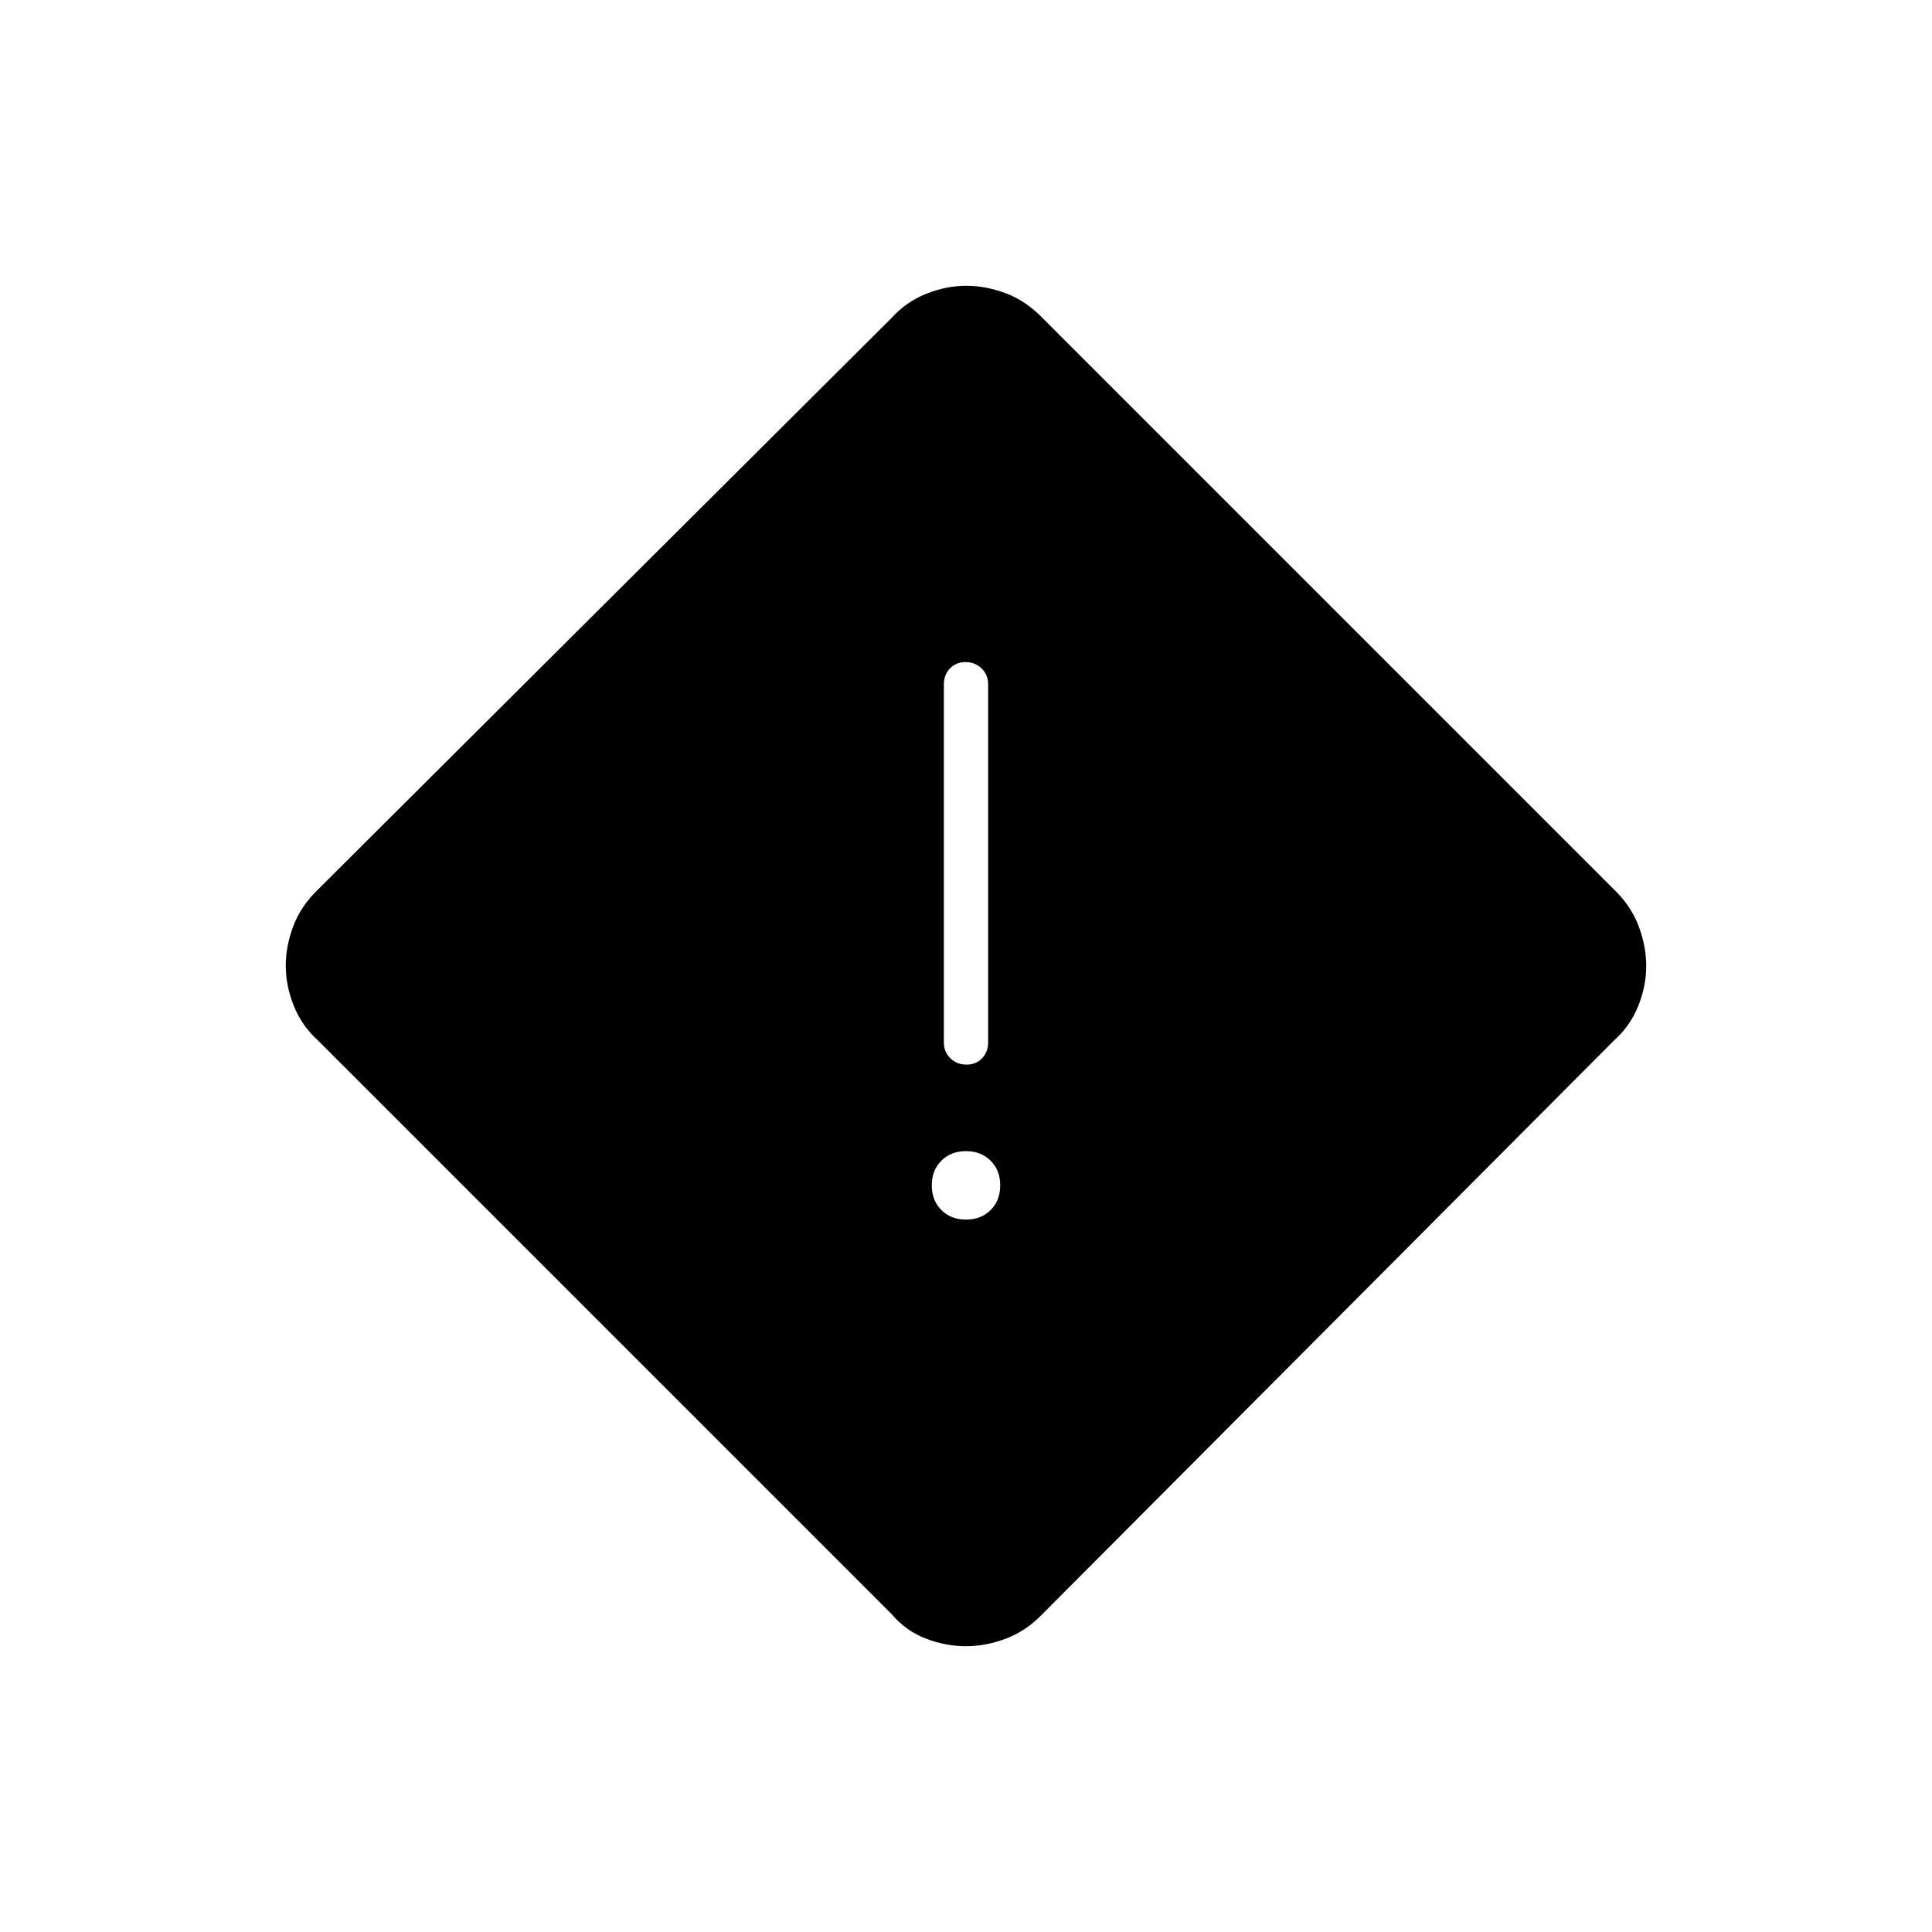 <svg xmlns="http://www.w3.org/2000/svg" width="48" height="48" viewBox="0 96 960 960"><path d="M518 898q-8.073 8.391-18.086 12.196Q489.902 914 479.951 914t-19.914-3.804Q450.073 906.391 443 898L158 613q-8-7.21-12-17.19t-4-19.895q0-9.915 3.804-19.878Q149.609 546.073 158 538l285-284q7.21-8 17.19-12t19.895-4q9.915 0 19.878 3.804Q509.927 245.609 518 254l284 284q8.391 8.073 12.196 18.086Q818 566.098 818 576.049t-4 19.89q-4 9.939-12 17.061L518 898Zm-37.772-273q4.772 0 7.772-3.162 3-3.163 3-7.838V436q0-4.675-3.228-7.838-3.228-3.162-8-3.162T472 428.162q-3 3.163-3 7.838v178q0 4.675 3.228 7.838 3.228 3.162 8 3.162ZM480 702q7.5 0 12.25-4.75T497 685q0-7.5-4.75-12.25T480 668q-7.5 0-12.25 4.75T463 685q0 7.5 4.75 12.25T480 702Z"/></svg>